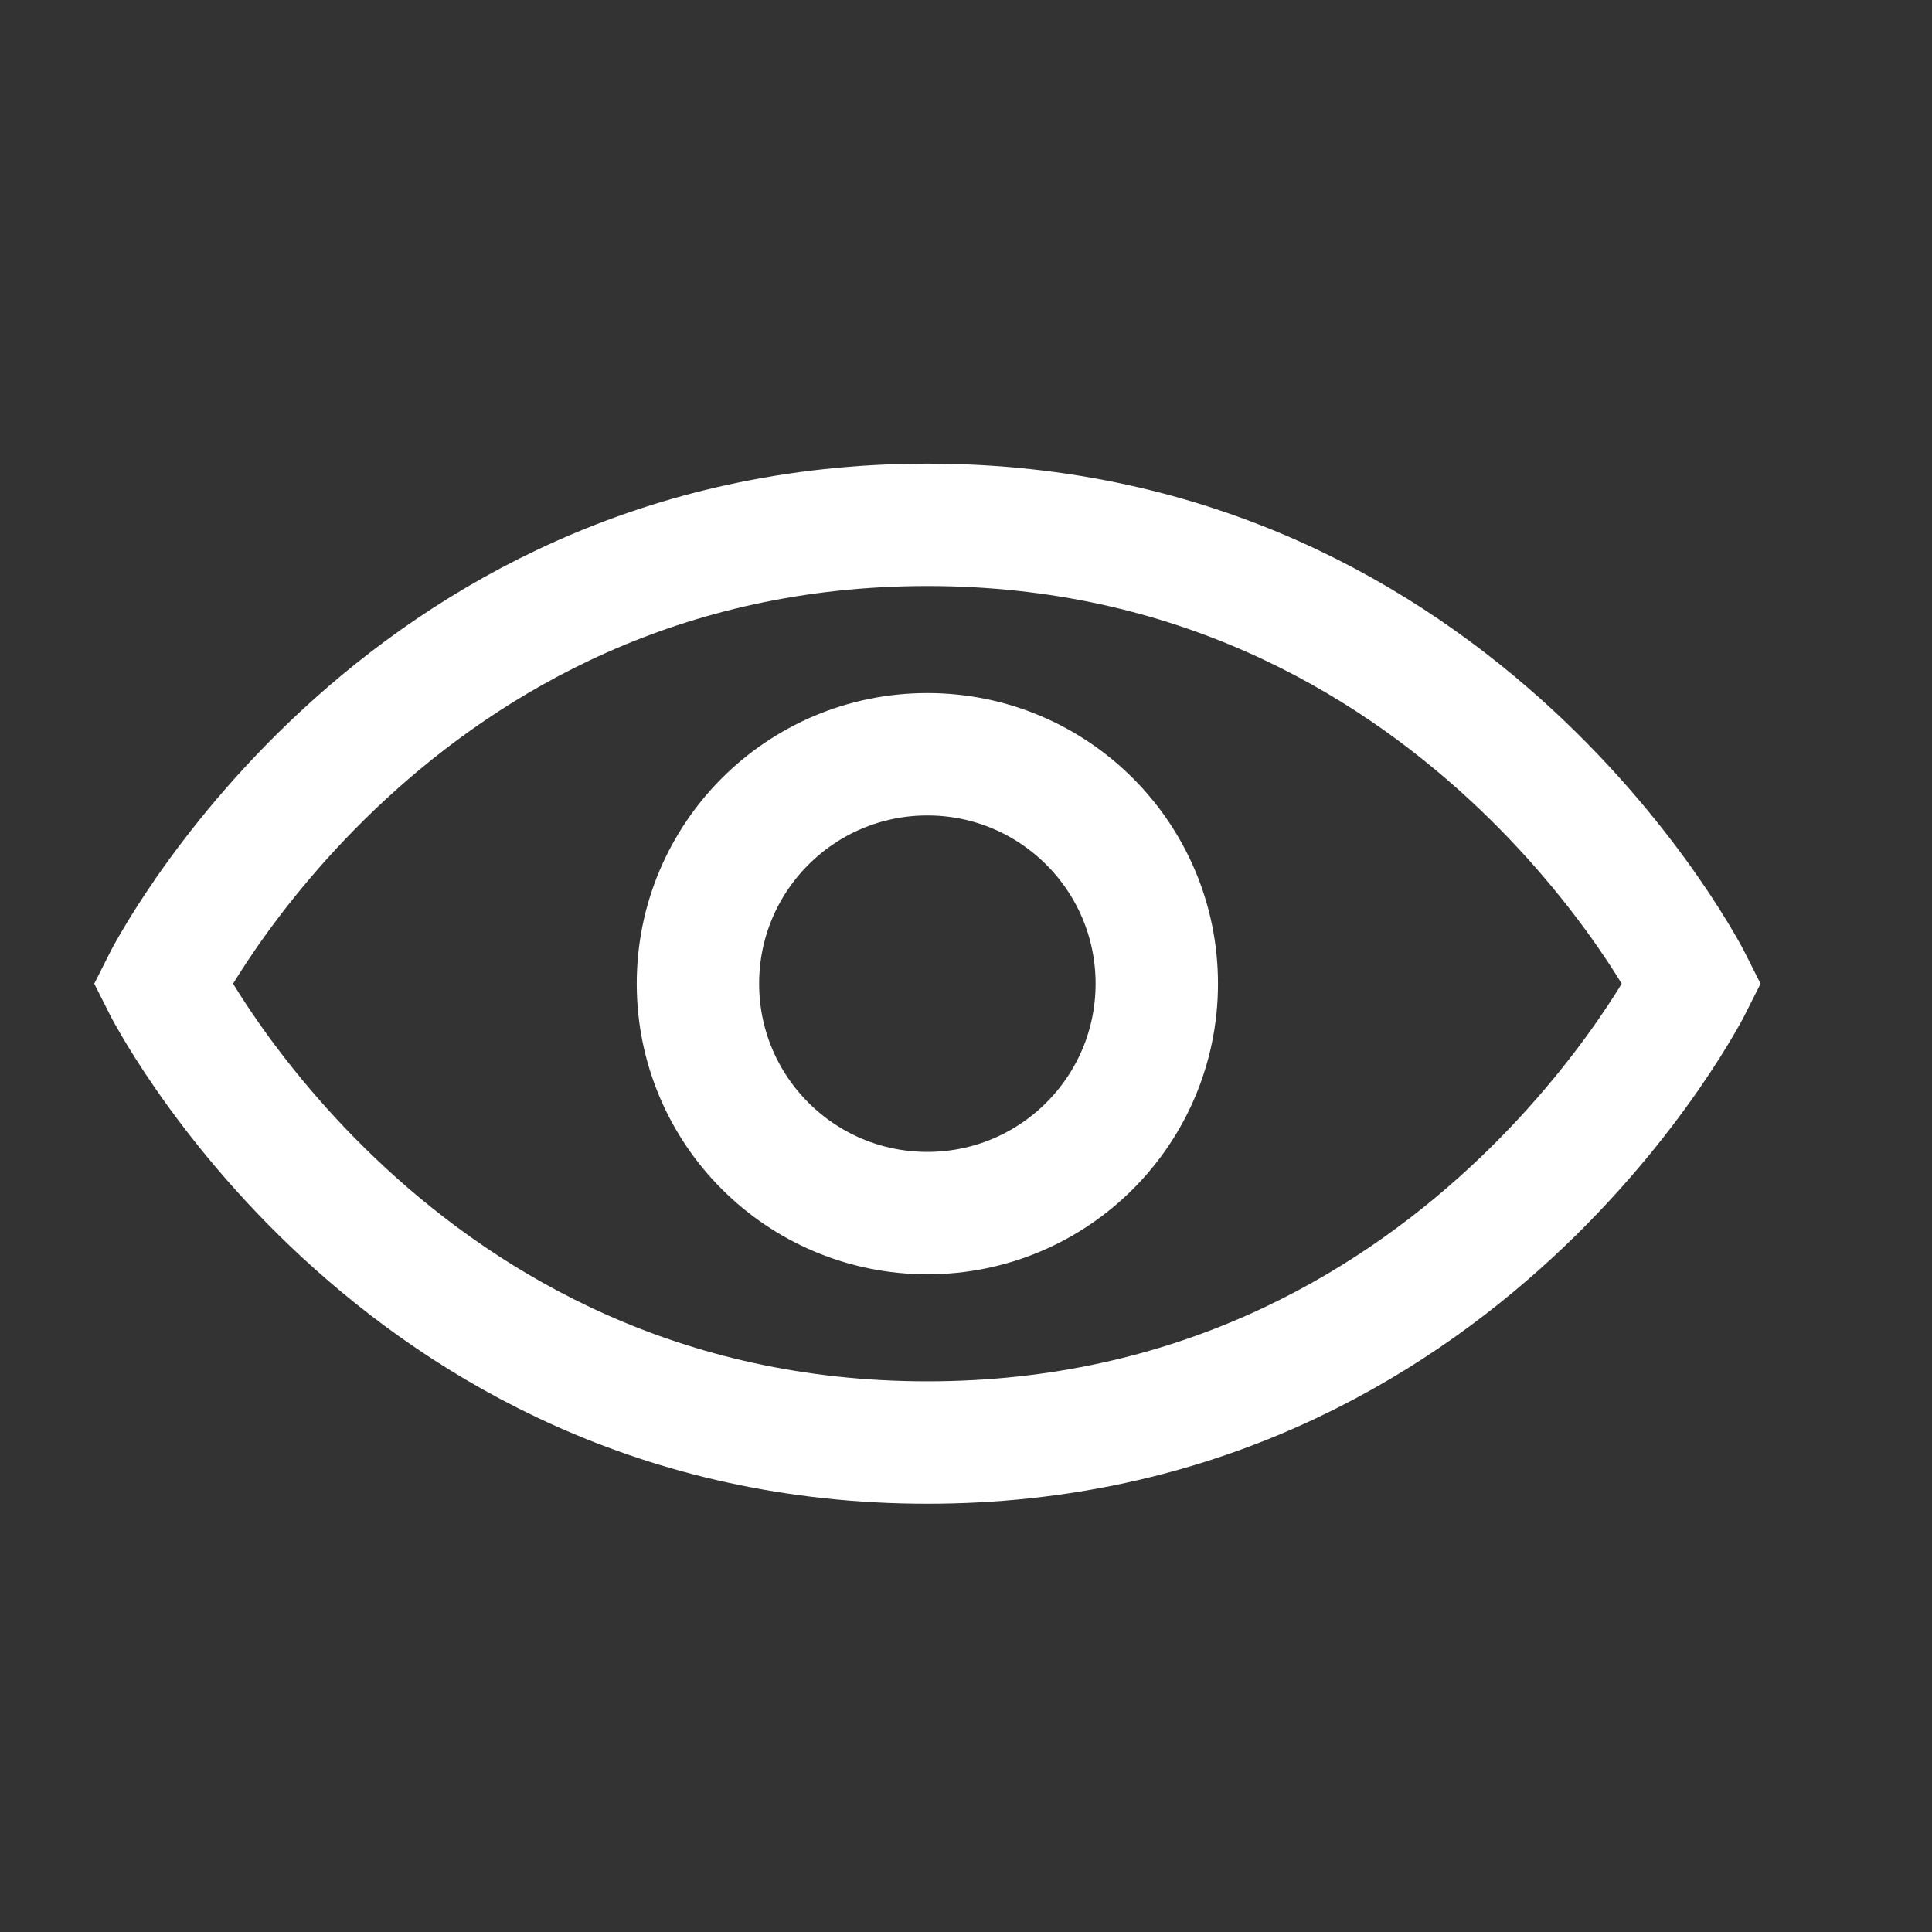 <svg width="20" height="20" viewBox="0 0 20 20" fill="none" xmlns="http://www.w3.org/2000/svg">
<rect x="0" y="0" width="20" height="20" fill="#333333" stroke="none"/>
<path d="M17.517 10.183C17.517 10.183 15.142 14.933 9.6 14.933C4.059 14.933 1.684 10.183 1.684 10.183C1.684 10.183 4.059 5.433 9.6 5.433C15.142 5.433 17.517 10.183 17.517 10.183Z" stroke="white" stroke-width="1.267" stroke-linecap="round"/>
<circle cx="9.6" cy="10.183" r="2.375" stroke="white" stroke-width="1.267" stroke-linecap="round"/>
</svg>
